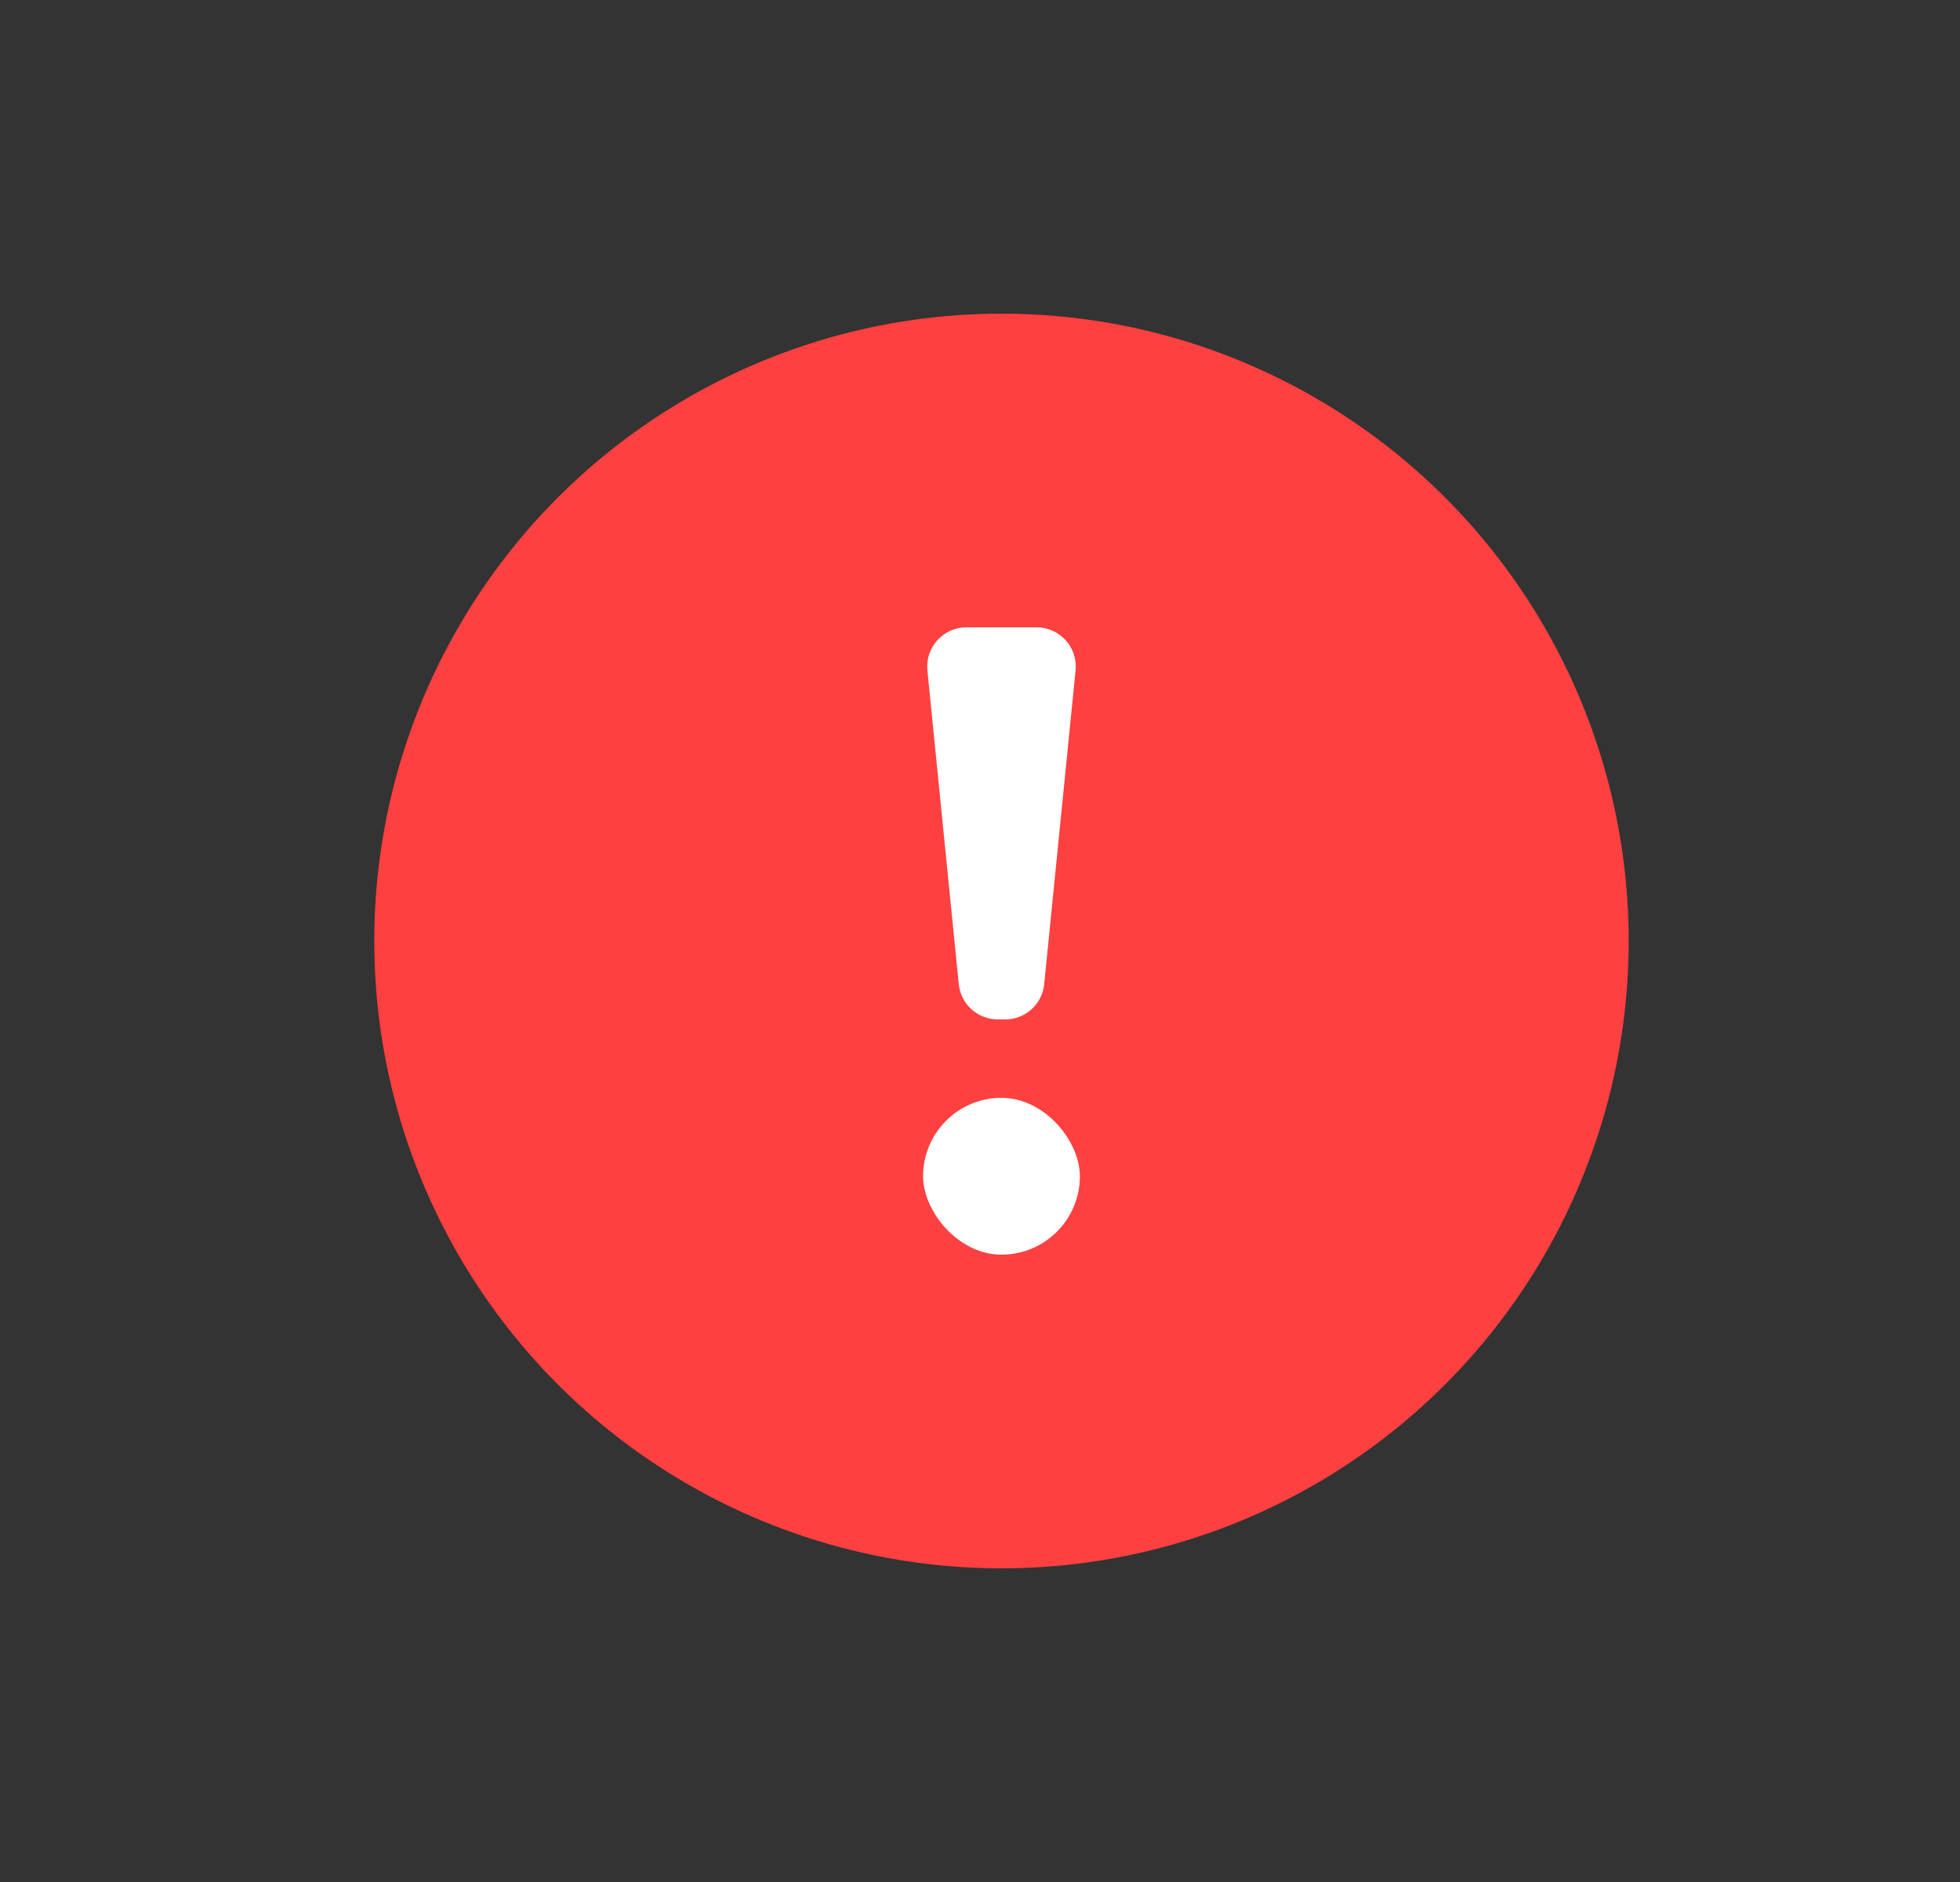 <svg width="25" height="24" viewBox="0 0 25 24" fill="none" xmlns="http://www.w3.org/2000/svg">
    <rect x="0" y="0" width="25" height="24" fill="#333333" stroke="none"/>
    <circle cx="12.774" cy="12" r="8" fill="#FF4040"/>
    <path d="M11.829 8.55C11.8 8.255 12.031 8 12.327 8H13.222C13.518 8 13.749 8.255 13.719 8.55L13.319 12.55C13.294 12.805 13.079 13 12.822 13H12.727C12.47 13 12.255 12.805 12.229 12.55L11.829 8.55Z" fill="white"/>
    <rect x="11.774" y="14" width="2" height="2" rx="1" fill="white"/>
</svg>
